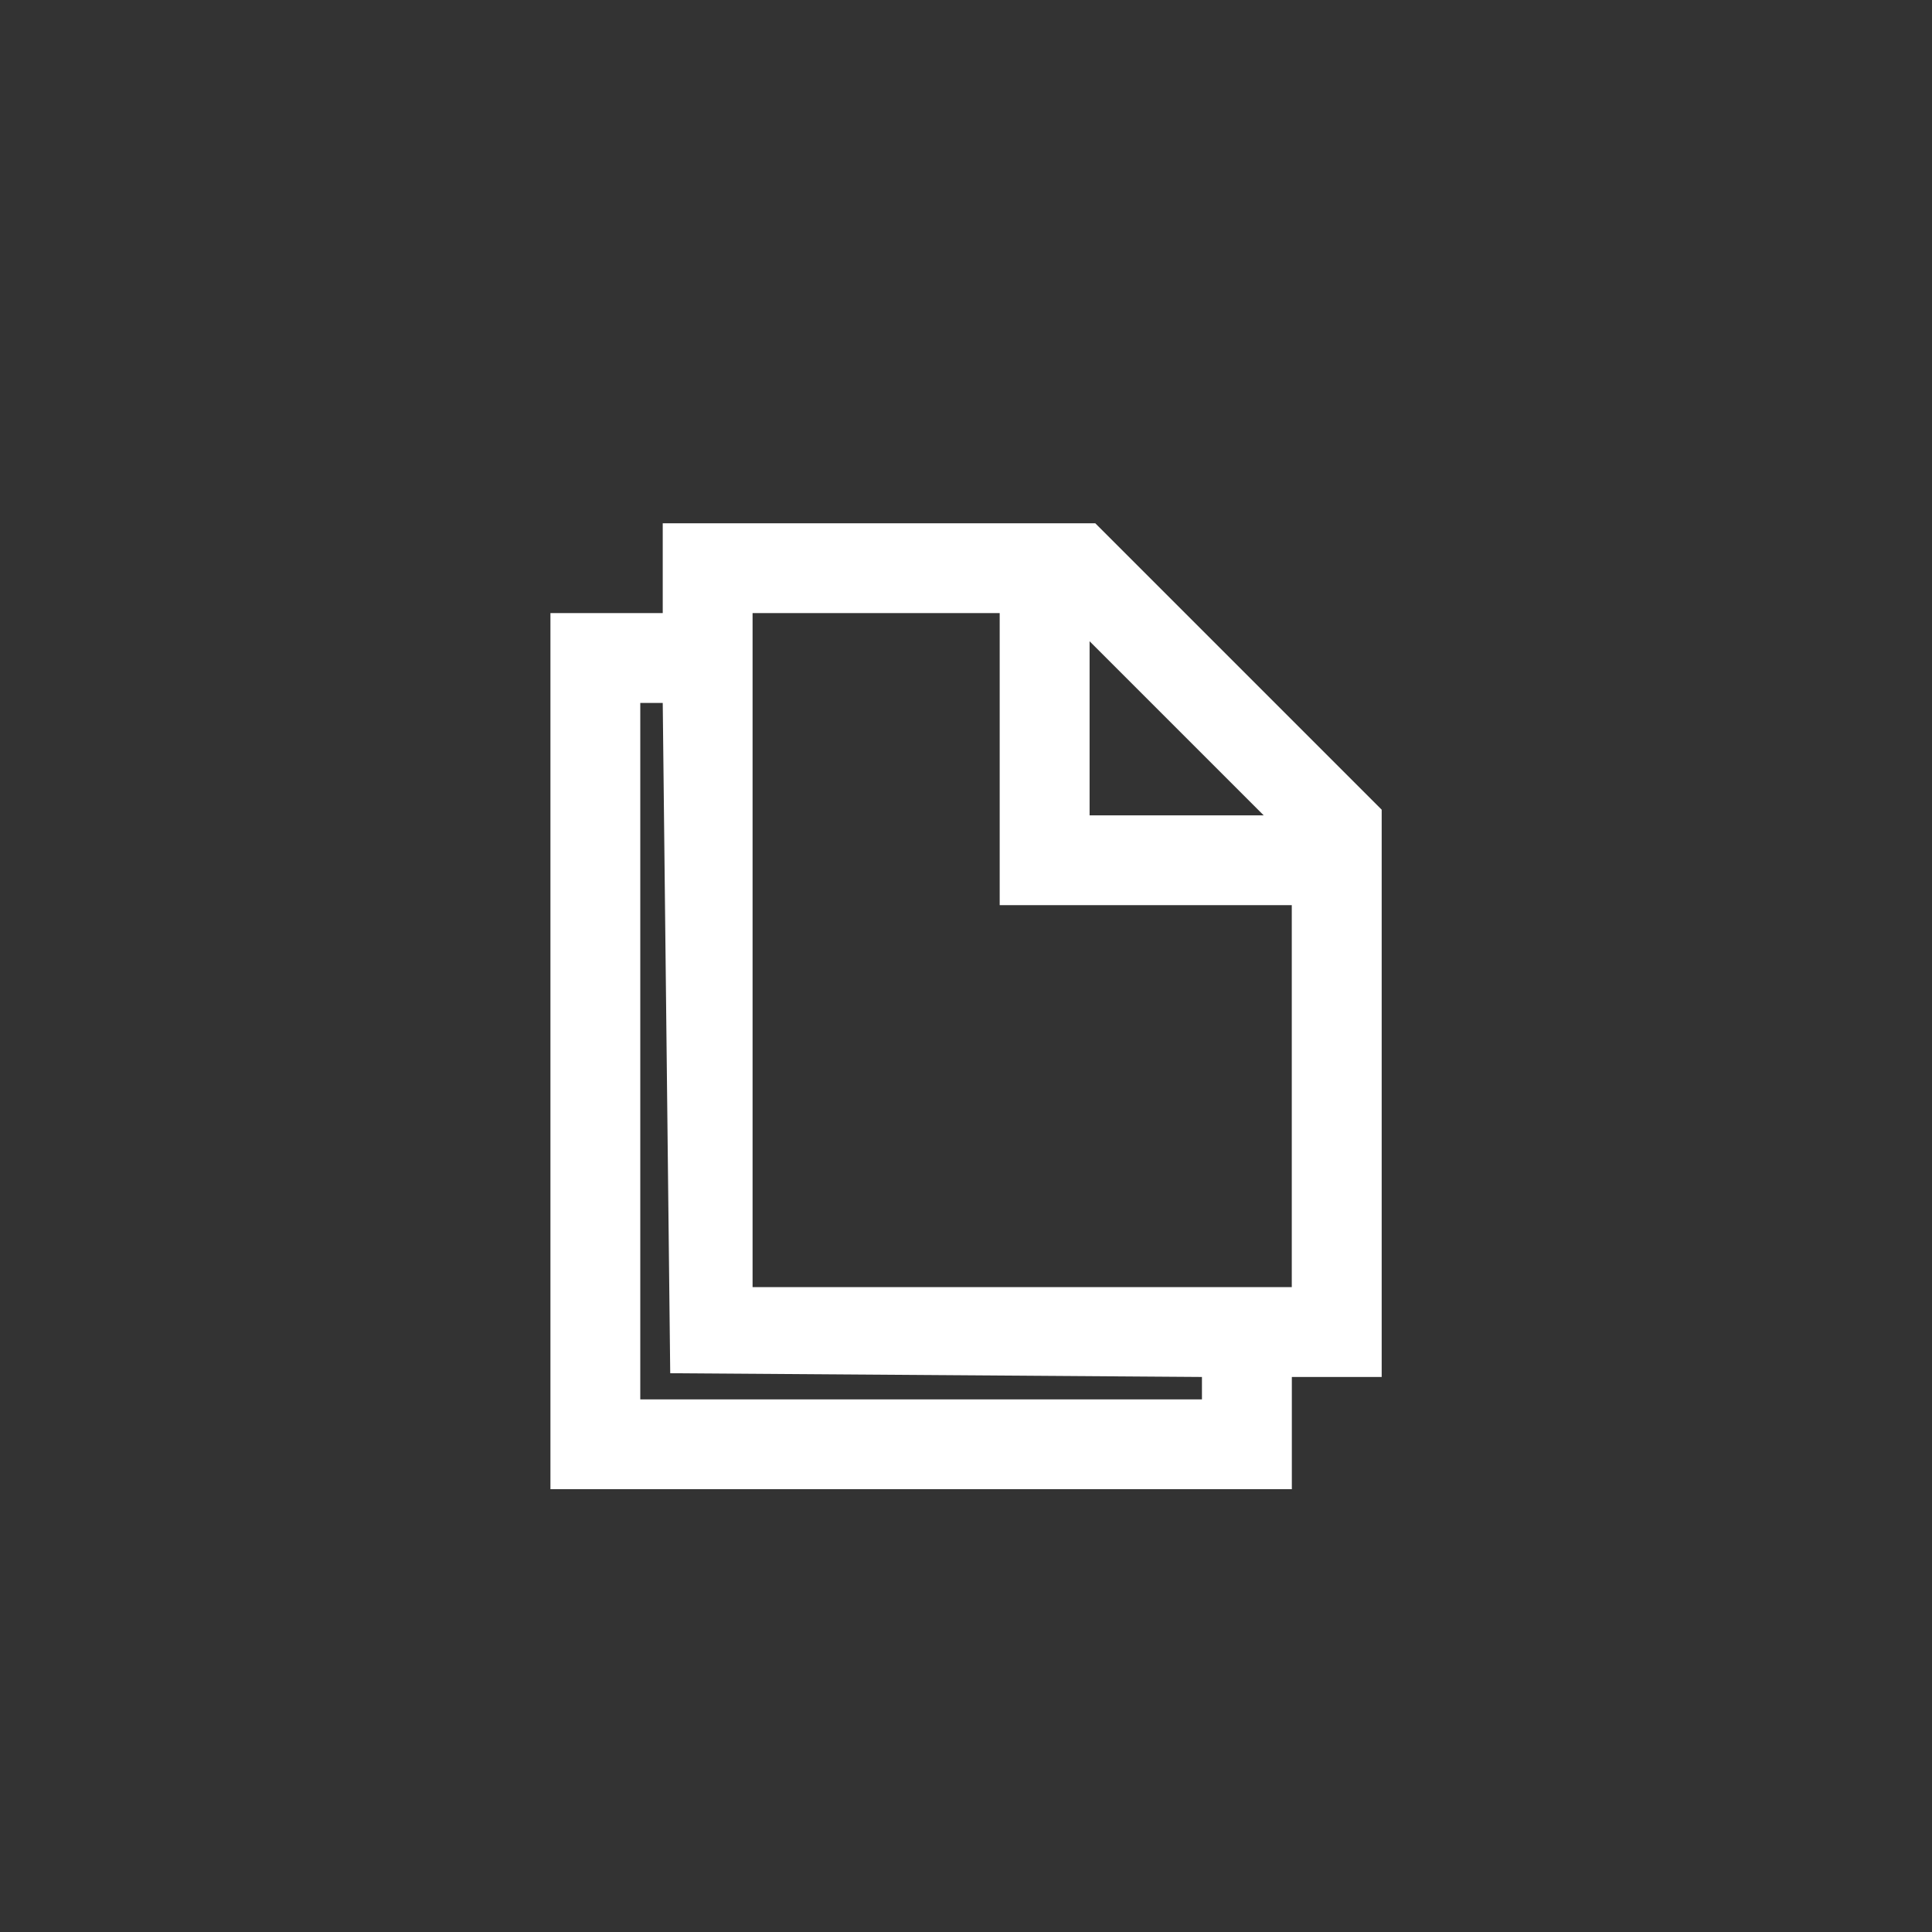 <?xml version="1.0" encoding="iso-8859-1"?>
<!-- Generator: Adobe Illustrator 16.0.3, SVG Export Plug-In . SVG Version: 6.00 Build 0)  -->
<!DOCTYPE svg PUBLIC "-//W3C//DTD SVG 1.1//EN" "http://www.w3.org/Graphics/SVG/1.1/DTD/svg11.dtd">
<svg version="1.1" xmlns="http://www.w3.org/2000/svg" xmlns:xlink="http://www.w3.org/1999/xlink" x="0px" y="0px" width="32px"
	 height="32px" viewBox="0 0 32 32" style="enable-background:new 0 0 32 32;" xml:space="preserve">
<rect x="0" y="0" width="32" height="32" fill="#333333" stroke="none"/>
<g id="material_x5F_ws">
	<path style="fill:#FFFFFF;" d="M10.977,8.667h7.164l4.744,4.744v9.396h-1.488v1.859H9.117V10.155h1.86V8.667z M11.101,22.745
		l-0.124-11.102h-0.372v11.535h9.303v-0.371L11.101,22.745z M12.465,10.155v11.164h8.931v-6.327h-4.838v-4.837H12.465z
		 M18.047,10.621v2.884h2.884L18.047,10.621z"/>
</g>
<g id="Ebene_1">
</g>
</svg>
